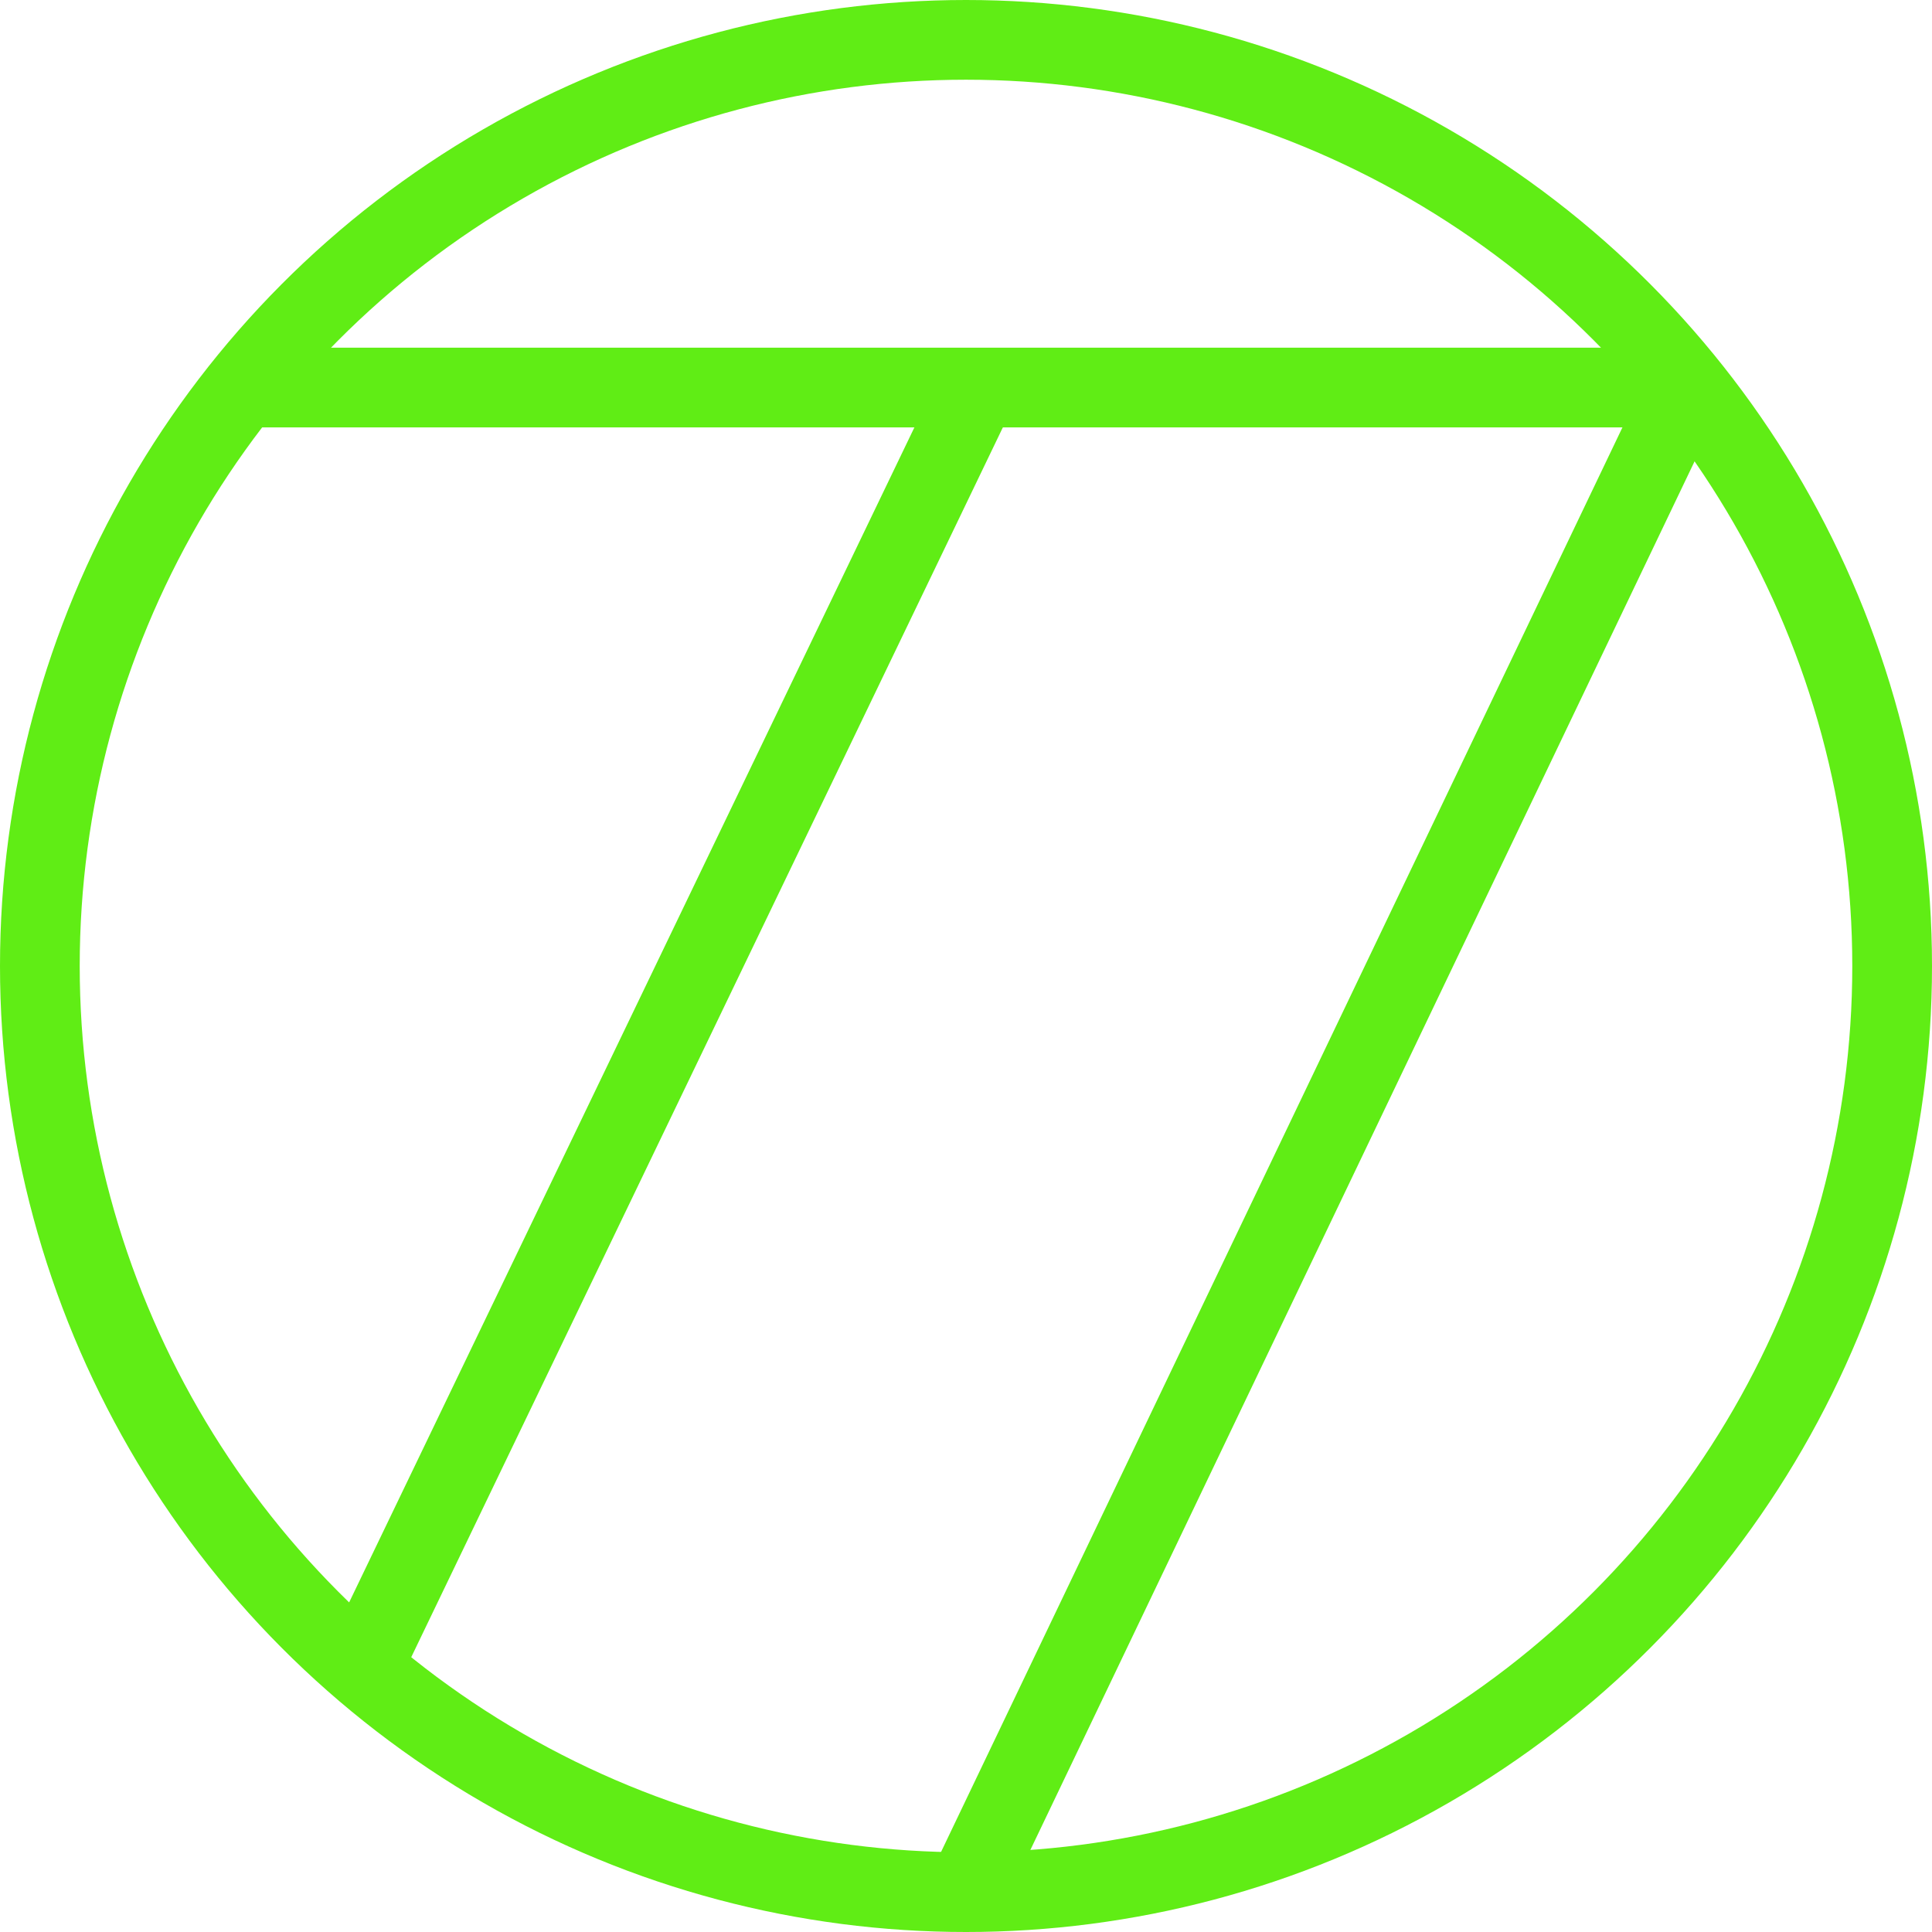 <?xml version="1.0" encoding="utf-8"?>
<!-- Generator: Adobe Illustrator 16.0.0, SVG Export Plug-In . SVG Version: 6.00 Build 0)  -->
<!DOCTYPE svg PUBLIC "-//W3C//DTD SVG 1.1//EN" "http://www.w3.org/Graphics/SVG/1.1/DTD/svg11.dtd">
<svg version="1.1" id="Layer_1" xmlns="http://www.w3.org/2000/svg" xmlns:xlink="http://www.w3.org/1999/xlink" x="0px" y="0px"
	 width="969.446px" height="969.446px" viewBox="0 0 969.446 969.446" enable-background="new 0 0 969.446 969.446"
	 xml:space="preserve">
<circle fill="none" stroke="#60ed15" stroke-width="40" stroke-miterlimit="10" cx="484.723" cy="484.723" r="464.723"/>
<line fill="none" stroke="#60ed15" stroke-width="40" stroke-miterlimit="10" x1="121.781" y1="194.462" x2="845.852" y2="194.462"/>
<line fill="none" stroke="#60ed15" stroke-width="40" stroke-miterlimit="10" x1="484.723" y1="949.446" x2="845.852" y2="194.462"/>
<line fill="none" stroke="#60ed15" stroke-width="40" stroke-miterlimit="10" x1="490.645" y1="194.462" x2="176.781" y2="846.887"/>
</svg>
